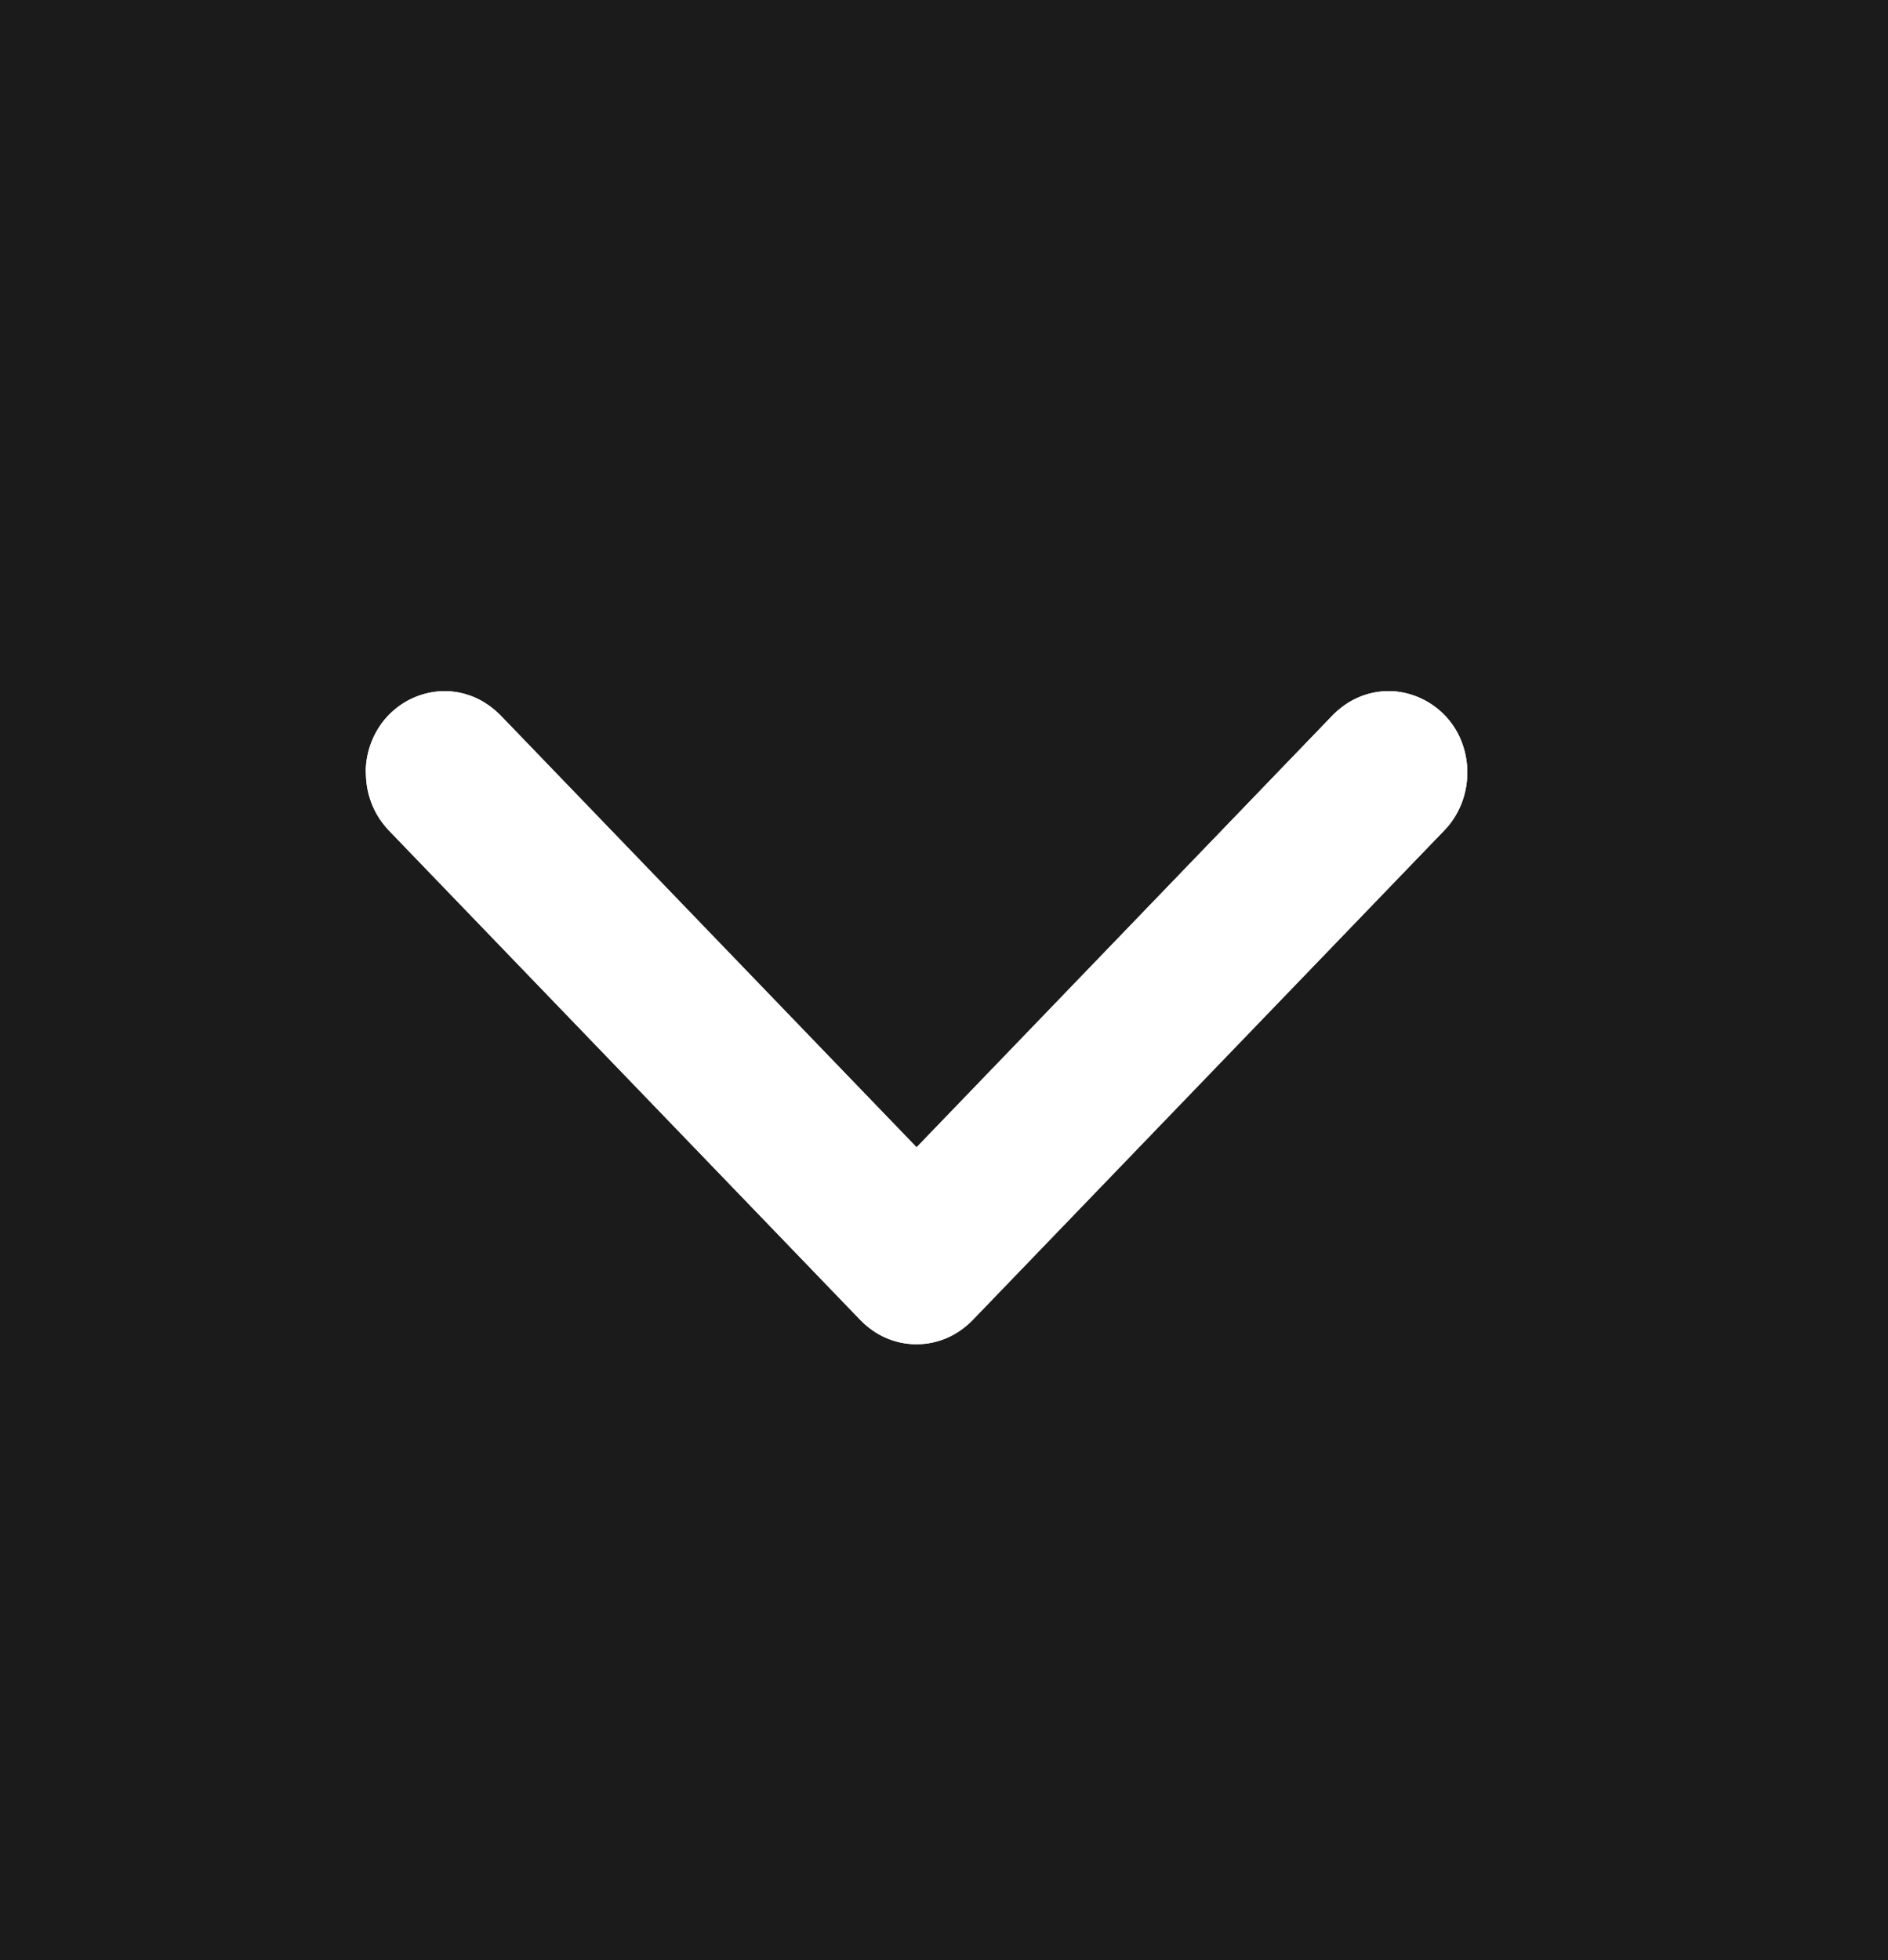 <svg xmlns="http://www.w3.org/2000/svg" xmlns:xlink="http://www.w3.org/1999/xlink" width="26.44" height="27.447" viewBox="0 0 26.44 27.447">
  <rect x="0" y="0" width="26.44" height="27.447" fill="#808080" stroke="none"/>
  <defs>
    <clipPath id="clip-path">
      <path id="Shape" d="M1.183,15.423a1.194,1.194,0,0,0,.155-.015,1.173,1.173,0,0,0,.433-.164,1.349,1.349,0,0,0,.181-.142l6.862-6.61a1.118,1.118,0,0,0,.1-.113,1.1,1.1,0,0,0,.122-.193,1.073,1.073,0,0,0,0-.946,1.1,1.1,0,0,0-.122-.193,1.118,1.118,0,0,0-.1-.113L1.952.323a1.135,1.135,0,0,0-.118-.1,1.17,1.17,0,0,0-.5-.208,1.192,1.192,0,0,0-.389,0,1.179,1.179,0,0,0-.3.091A1.113,1.113,0,0,0,.006.989a1.067,1.067,0,0,0,.048.446,1.089,1.089,0,0,0,.179.332,1.118,1.118,0,0,0,.1.113L6.388,7.712.335,13.543.282,13.6a1.1,1.1,0,0,0-.094.12,1.083,1.083,0,0,0-.155.343,1.065,1.065,0,0,0-.032.3,1.106,1.106,0,0,0,.582.923,1.175,1.175,0,0,0,.366.125,1.194,1.194,0,0,0,.155.015Z" fill="#fff"/>
    </clipPath>
  </defs>
  <g id="Group_876" data-name="Group 876" transform="translate(-816.365 -515)">
    <g id="Icon" transform="translate(842.805 515) rotate(90)">
      <path id="Shape-2" data-name="Shape" d="M0,0H27.447V26.44H0Z" transform="translate(0 0)" fill="#1c1b1b"/>
      <g id="Group_16" data-name="Group 16" transform="translate(9.677 5.892)">
        <path id="Shape-3" data-name="Shape" d="M1.183,15.423a1.194,1.194,0,0,0,.155-.015,1.173,1.173,0,0,0,.433-.164,1.349,1.349,0,0,0,.181-.142l6.862-6.61a1.118,1.118,0,0,0,.1-.113,1.1,1.1,0,0,0,.122-.193,1.073,1.073,0,0,0,0-.946,1.1,1.1,0,0,0-.122-.193,1.118,1.118,0,0,0-.1-.113L1.952.323a1.135,1.135,0,0,0-.118-.1,1.17,1.17,0,0,0-.5-.208,1.192,1.192,0,0,0-.389,0,1.179,1.179,0,0,0-.3.091A1.113,1.113,0,0,0,.006.989a1.067,1.067,0,0,0,.048.446,1.089,1.089,0,0,0,.179.332,1.118,1.118,0,0,0,.1.113L6.388,7.712.335,13.543.282,13.6a1.1,1.1,0,0,0-.094.12,1.083,1.083,0,0,0-.155.343,1.065,1.065,0,0,0-.032.3,1.106,1.106,0,0,0,.582.923,1.175,1.175,0,0,0,.366.125,1.194,1.194,0,0,0,.155.015Z" fill="#fff"/>
        <g id="Mask_Group_16" data-name="Mask Group 16" clip-path="url(#clip-path)">
          <g id="Icon_Fill" data-name="Icon Fill" transform="translate(-10.293 -5.508)">
            <rect id="BG" width="27.447" height="26.44" fill="#fff"/>
          </g>
        </g>
      </g>
    </g>
  </g>
</svg>
